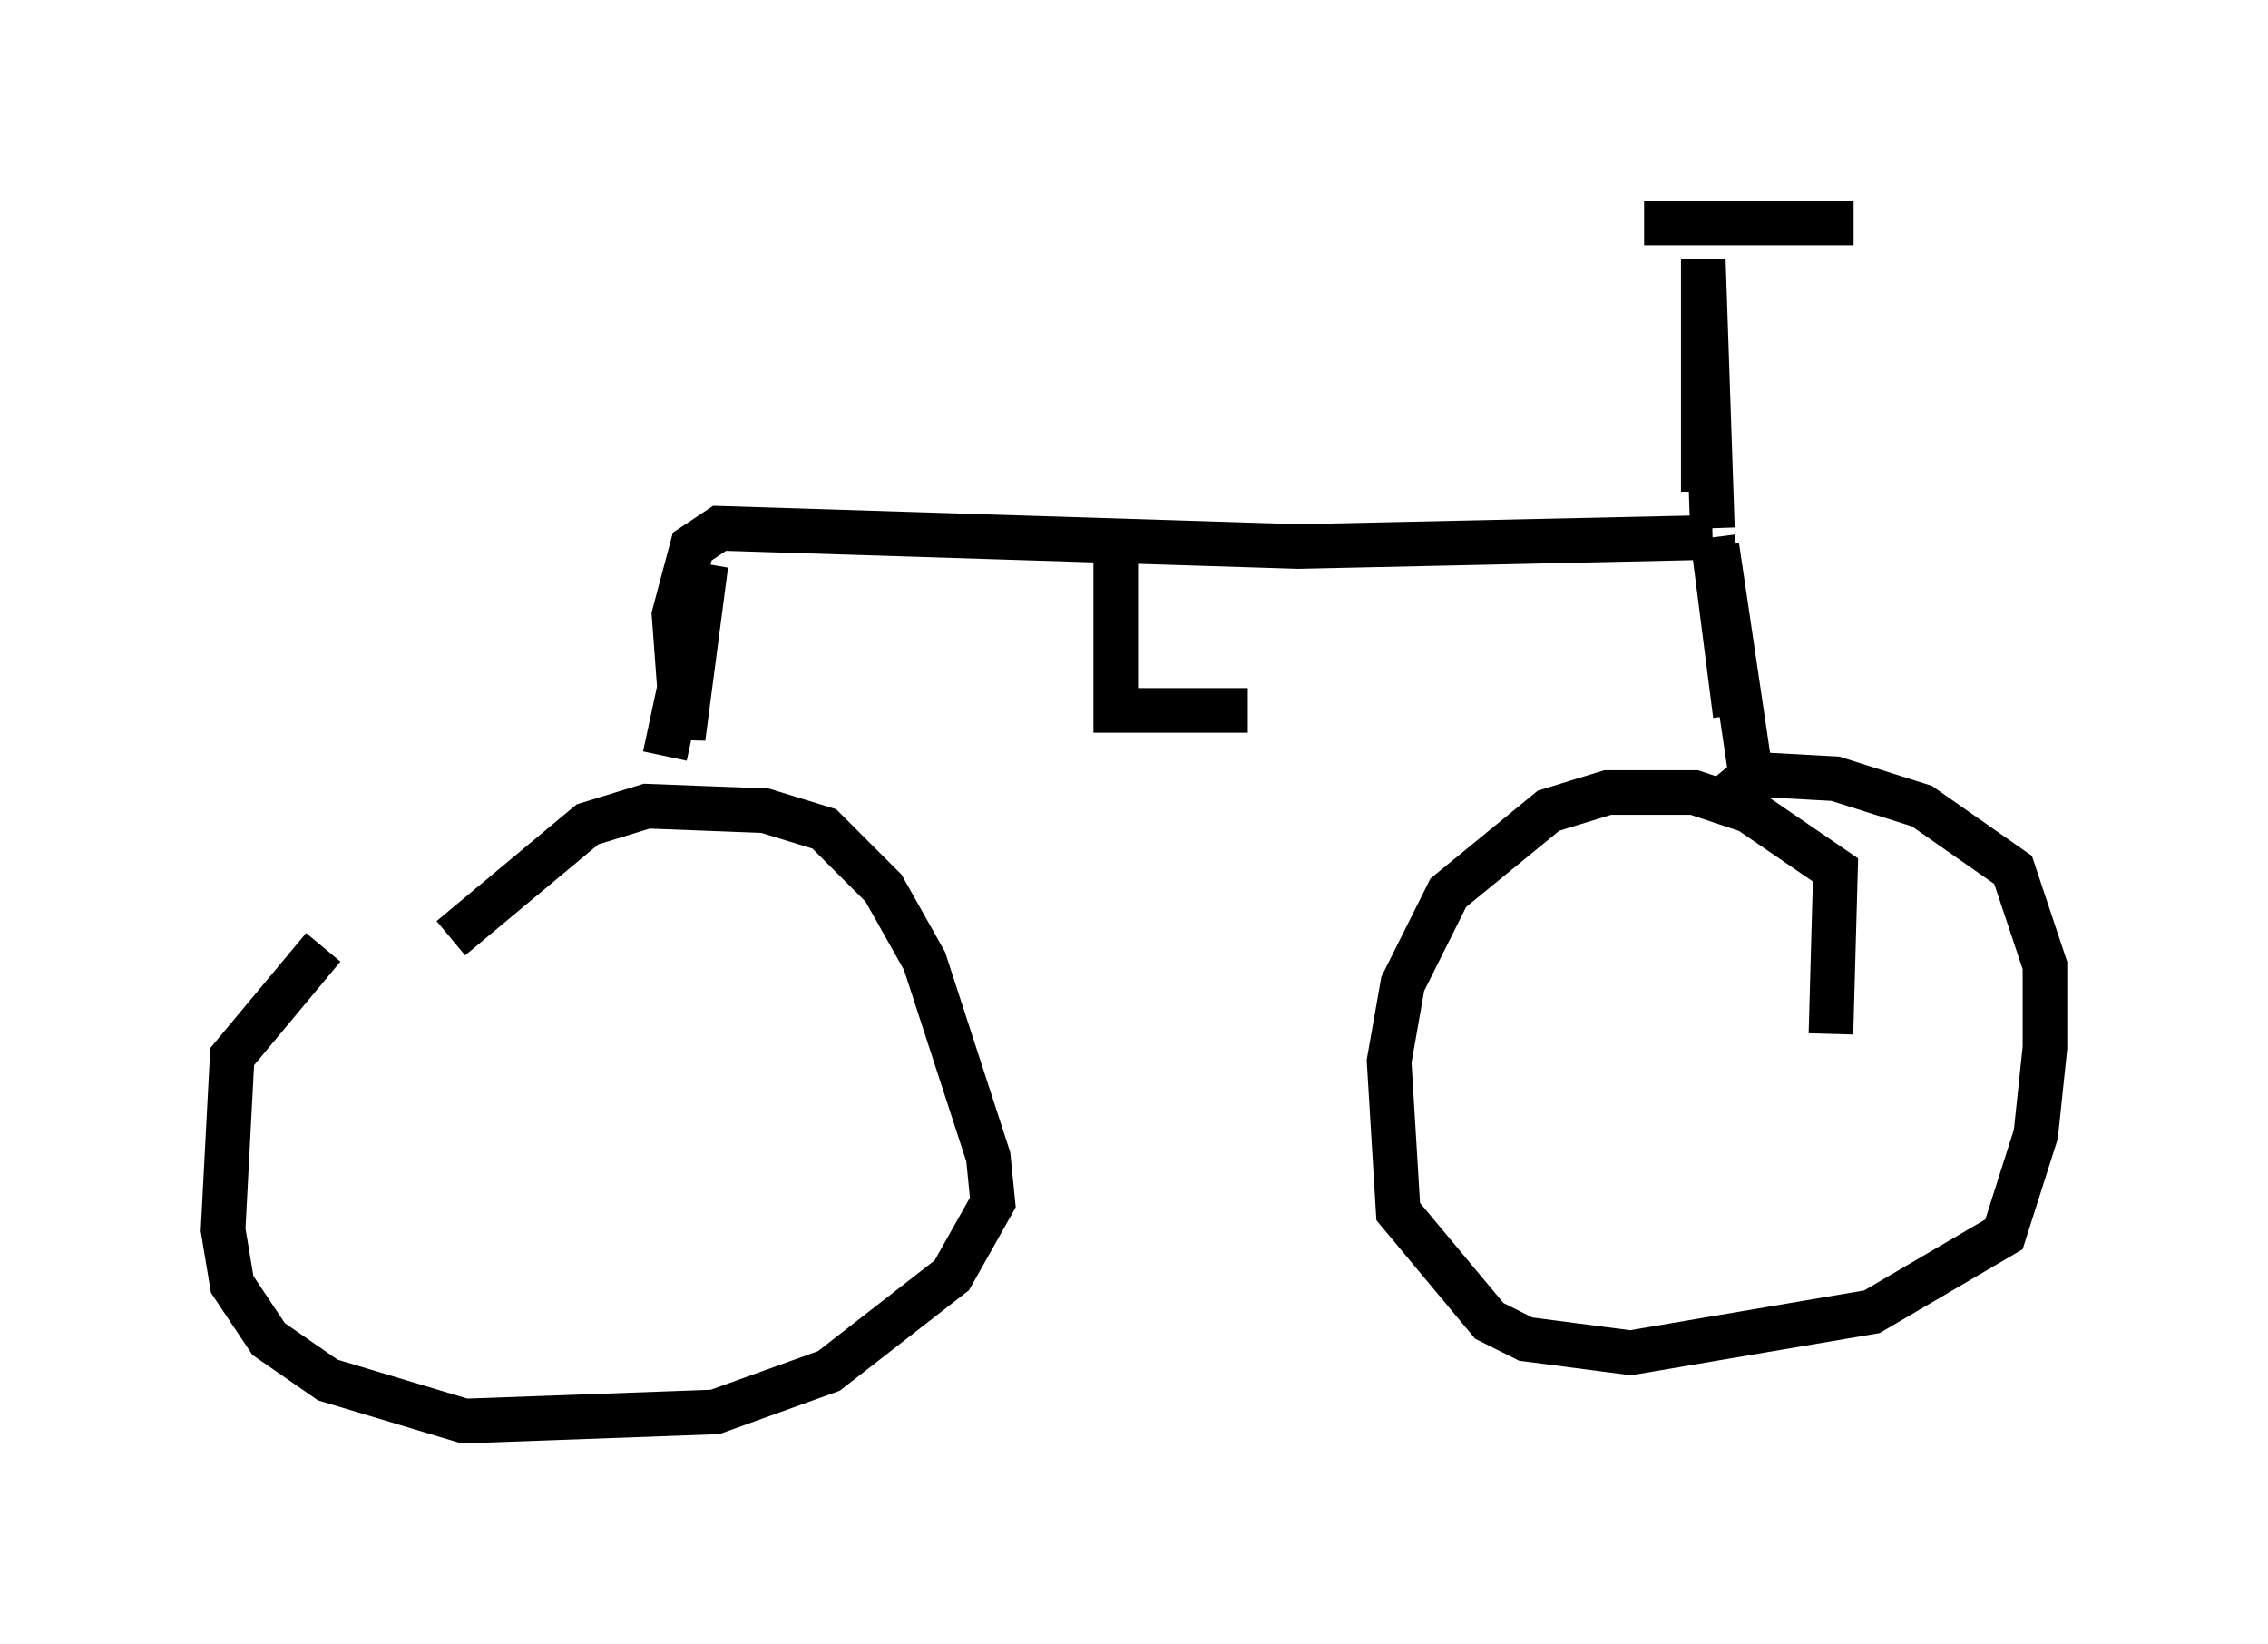 <?xml version="1.0" encoding="utf-8" ?>
<svg baseProfile="full" height="36.848" version="1.1" width="50.834" xmlns="http://www.w3.org/2000/svg" xmlns:ev="http://www.w3.org/2001/xml-events" xmlns:xlink="http://www.w3.org/1999/xlink"><defs /><rect fill="white" height="36.848" width="50.834" x="0" y="0" /><path d="M10.921, 19.904 m-3.675, 1.327 l-2.042, 2.45 -0.204, 3.879 l0.204, 1.225 0.817, 1.225 l1.327, 0.919 3.063, 0.919 l5.615, -0.204 2.552, -0.919 l2.756, -2.144 0.919, -1.633 l-0.102, -1.021 -1.429, -4.39 l-0.919, -1.633 -1.327, -1.327 l-1.327, -0.408 -2.654, -0.102 l-1.327, 0.408 -3.063, 2.552 m4.798, -4.083 l0.919, -4.288 -0.51, 3.879 l-0.204, -2.756 0.408, -1.531 l0.613, -0.408 12.965, 0.408 l9.29, -0.204 m0.0, 0.0 l0.51, 3.981 m2.144, 7.146 l0.102, -3.675 -1.94, -1.327 l-1.225, -0.408 -1.94, 0.0 l-1.327, 0.408 -2.246, 1.838 l-1.021, 2.042 -0.306, 1.735 l0.204, 3.369 2.042, 2.45 l0.817, 0.408 2.348, 0.306 l5.41, -0.919 2.96, -1.735 l0.715, -2.246 0.204, -1.94 l0.0, -1.838 -0.715, -2.144 l-2.042, -1.429 -1.94, -0.613 l-1.838, -0.102 -0.613, 0.51 m-0.204, -5.615 l0.817, 5.513 m-1.123, -6.738 l0.0, -5.206 0.204, 6.023 m-1.531, -6.84 l4.696, 0.0 m-16.538, 7.248 l0.0, 3.675 2.96, 0.0 " fill="none" stroke="black" stroke-width="1" /></svg>